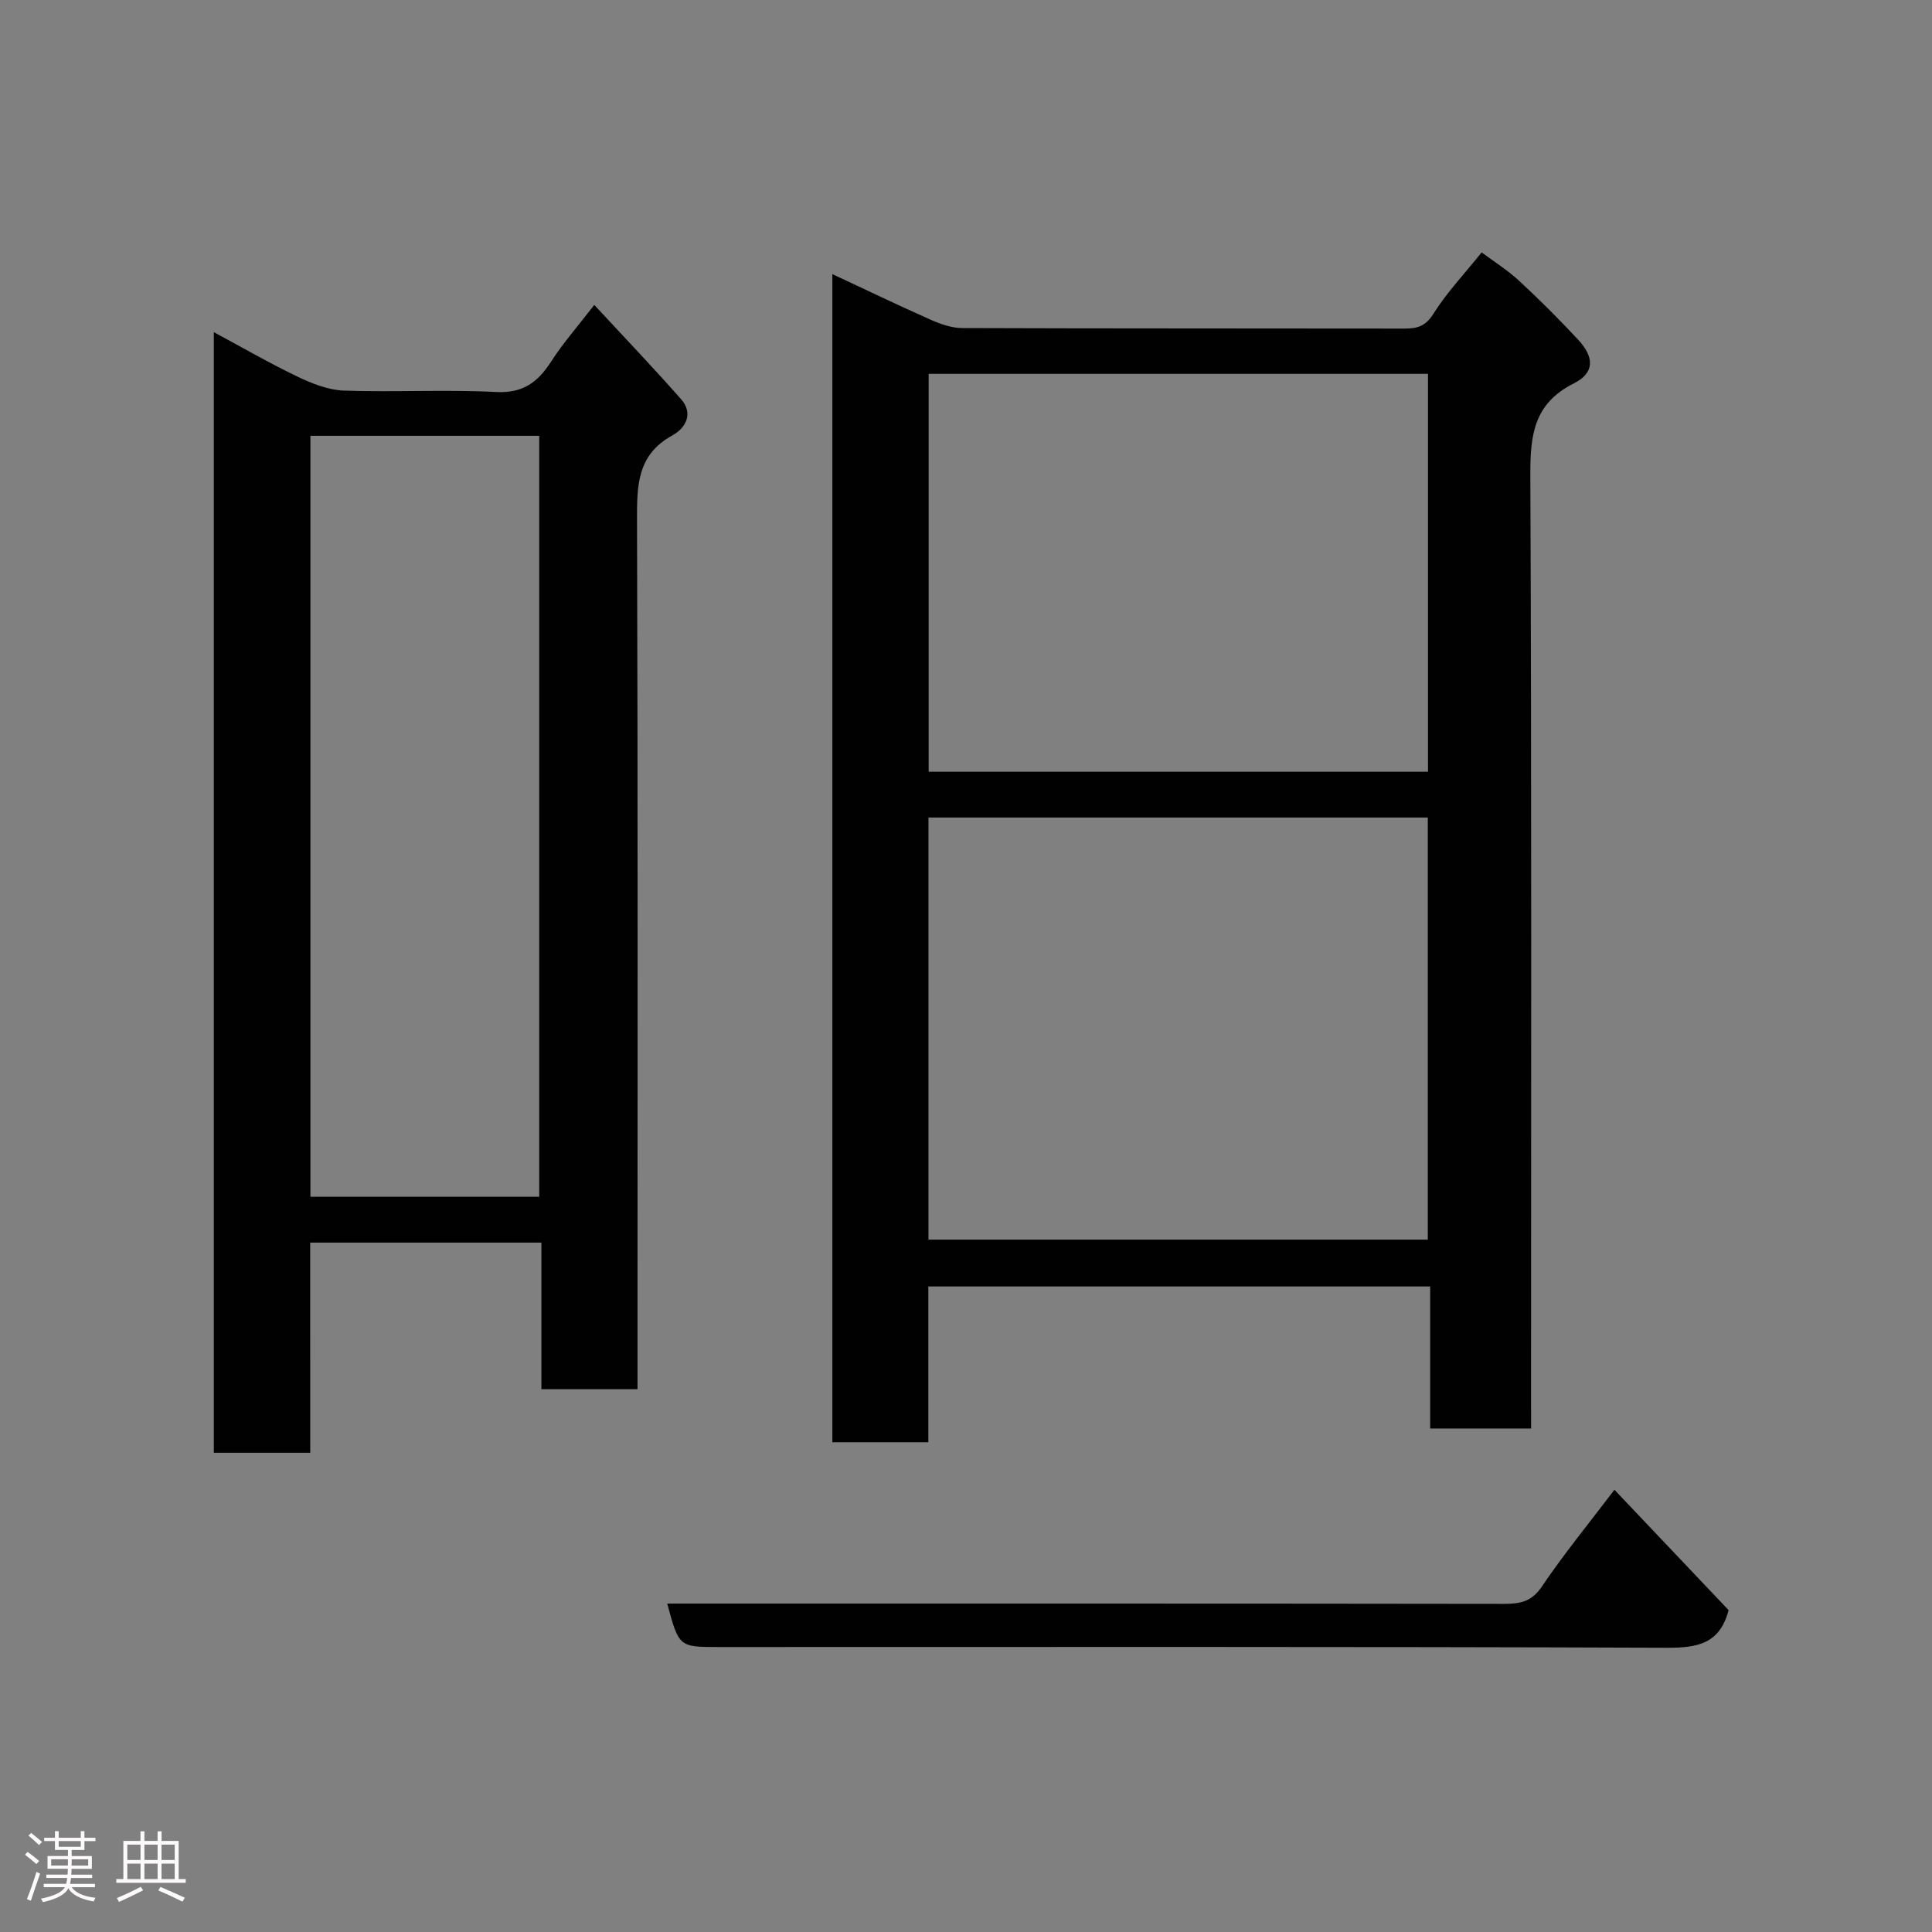 <svg enable-background="new 0 0 400 400" viewBox="0 0 400 400" xmlns="http://www.w3.org/2000/svg"><rect x="0" y="0" width="400" height="400" fill="#808080" stroke="none"/><path d="m5.17 384 .55-.58c.85.61 1.65 1.24 2.4 1.87l-.59.64c-.83-.73-1.62-1.38-2.36-1.93m1.22 9.53-.82-.34c.71-1.76 1.37-3.64 1.98-5.63.24.13.5.25.76.36-.6 1.67-1.24 3.54-1.92 5.61m-.5-13.5.57-.54c.56.44 1.31 1.06 2.26 1.87l-.64.64c-.68-.66-1.41-1.32-2.19-1.97m3.25.46h2.24v-1.36h.77v1.36h4.57v-1.36h.76v1.36h2.28v.69h-2.28v1.84h-2.64v1.26h4.18v2.64h-4.21c0 .45-.02.86-.05 1.21h4.32v.69h-4.38c-.04.34-.1.75-.19 1.22h5.15v.69h-4.82c.87 1.19 2.51 1.92 4.93 2.19-.17.31-.3.57-.37.76-2.77-.49-4.52-1.41-5.26-2.76-.56 1.26-2.3 2.23-5.24 2.9-.12-.24-.26-.48-.43-.72 2.73-.55 4.38-1.34 4.96-2.38h-4.38v-.69h4.65c.1-.38.17-.79.21-1.22h-4.32v-.69h4.4c.03-.34.05-.75.05-1.21h-4.2v-2.64h4.23v-1.26h-2.69v-1.84h-2.24zm1.46 4.46v1.29h3.45c.01-.4.02-.57.01-.53v-.32-.45h-3.46zm1.55-2.59h4.57v-1.19h-4.57zm6.11 2.59h-3.42v.77c-.02.19-.01.37-.02.53h3.44z" fill="#fcfafa"/><path d="m32.63 379.16h.82v1.98h3.54v7.89h1.46v.78h-14.37v-.78h1.46v-7.89h3.54v-1.98h.82v1.98h2.73zm-3.49 11.48.5.73c-1.61.82-3.28 1.63-5 2.41-.13-.27-.28-.55-.44-.82 1.75-.72 3.4-1.49 4.94-2.32m-2.78-5.55h2.73v-3.18h-2.73zm0 3.95h2.73v-3.2h-2.73zm3.54-3.95h2.73v-3.18h-2.73zm0 3.95h2.73v-3.2h-2.73zm7.89 4.68c-1.84-.92-3.51-1.7-5.02-2.32l.45-.73c1.89.8 3.57 1.55 5.04 2.23zm-1.62-11.81h-2.73v3.18h2.73zm-2.73 7.13h2.73v-3.2h-2.73z" fill="#fcfafa"/><g fill="#010102"><path d="m317 295.75c-7.33 0-13.93 0-20.9 0 0-9.84 0-19.45 0-29.4-34.76 0-69.14 0-103.9 0v32.25c-6.75 0-13.13 0-19.87 0 0-80.31 0-160.72 0-241.85 6.92 3.23 13.6 6.45 20.39 9.46 2.03.9 4.33 1.71 6.5 1.71 30.5.11 61 .06 91.49.11 2.62 0 4.39-.41 6.03-3.02 2.77-4.41 6.41-8.26 10.02-12.75 2.48 1.85 5.32 3.63 7.75 5.87 4.22 3.9 8.29 7.97 12.21 12.18 3.39 3.64 3.46 6.89-.85 9.05-8.42 4.22-9.07 10.88-9.03 19.16.28 63.66.15 127.32.15 190.99.01 1.95.01 3.92.01 6.24zm-124.77-39.1h103.38c0-29.39 0-58.43 0-87.39-34.65 0-68.9 0-103.38 0zm103.42-96.87c0-27.77 0-55.14 0-82.38-34.73 0-69.1 0-103.38 0v82.38z"/><path d="m64.23 300.78c-7.16 0-13.43 0-19.96 0 0-77.27 0-154.32 0-232.01 5.95 3.2 11.54 6.44 17.35 9.22 3 1.43 6.37 2.77 9.61 2.88 10.48.36 21-.25 31.47.29 5.59.29 8.65-2.03 11.41-6.31 2.47-3.83 5.51-7.29 8.93-11.72 6.2 6.7 12.22 12.99 17.97 19.52 2.62 2.98.95 5.99-1.81 7.5-7.38 4.05-7.33 10.52-7.31 17.72.19 57.8.1 115.6.1 173.4v6.35c-6.58 0-12.96 0-19.9 0 0-9.99 0-20.04 0-30.35-16.14 0-31.73 0-47.87 0 .01 14.3.01 28.69.01 43.51zm47.41-53c0-52.8 0-105.16 0-157.55-15.95 0-31.55 0-47.37 0v157.55z"/><path d="m334.25 308.44c8.08 8.52 15.93 16.79 23.64 24.92-1.8 6.89-6.32 7.81-12.63 7.79-65.47-.25-130.94-.15-196.41-.15-8.28 0-8.28 0-10.71-9h5.91c55.81 0 111.62-.02 167.42.06 3.33 0 5.67-.48 7.77-3.6 4.54-6.72 9.7-13.02 15.01-20.02z"/></g></svg>